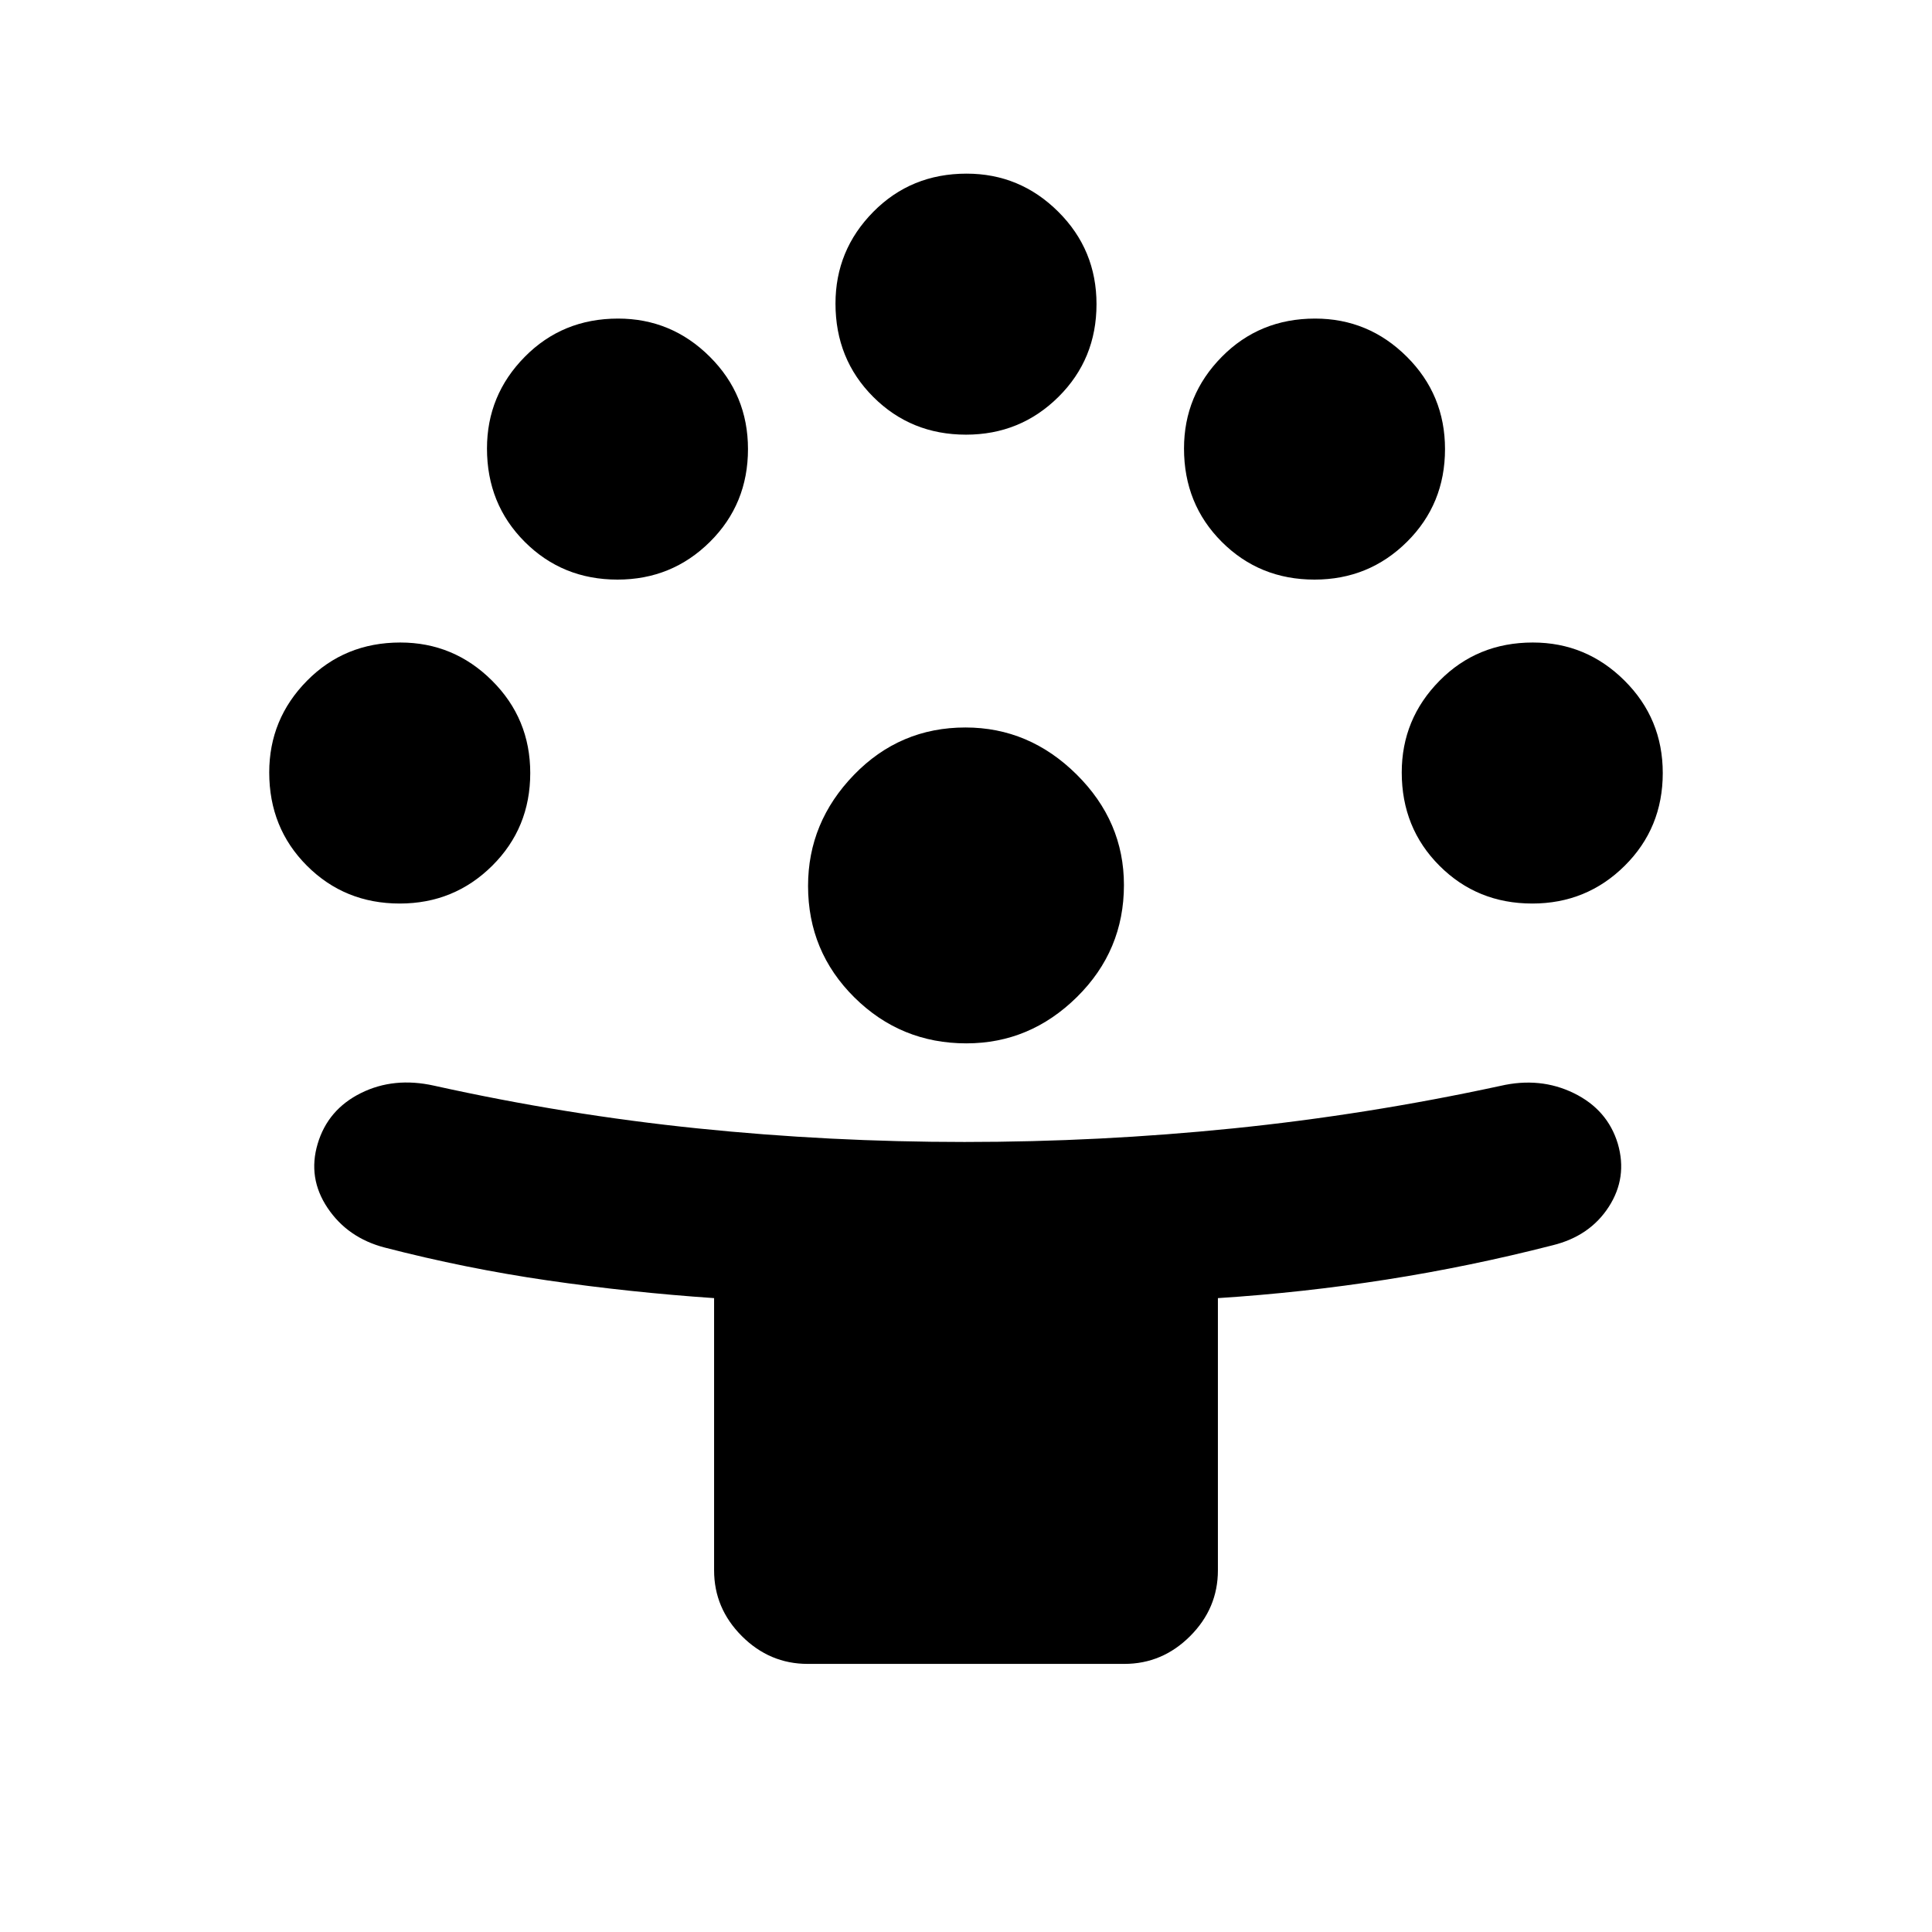 <svg xmlns="http://www.w3.org/2000/svg" height="20" viewBox="0 -960 960 960" width="20"><path d="M354.83-179.72v-135.25q-41.93-2.87-82.65-8.79-40.72-5.91-81.07-16.35-18.36-4.8-28.34-19.68-9.99-14.88-4.92-31.88 5.06-17 21.45-25.17 16.4-8.16 36.41-3.69 65.25 14.47 130.93 21.22 65.68 6.75 132.61 6.75 67.11 0 133.49-6.75 66.37-6.75 132.8-21.12 19.76-4.57 36.5 3.62 16.74 8.19 21.85 25.12 4.89 16.8-4.49 31.34-9.38 14.55-27.85 19.11-41.23 10.57-82.7 17.06-41.48 6.5-83.68 9.21v135.25q0 18.89-13.8 32.7-13.81 13.8-32.7 13.8H401.33q-18.89 0-32.7-13.8-13.8-13.81-13.8-32.7Zm125.36-261.84q-32.58 0-55.63-22.81-23.04-22.81-23.04-55.41 0-31.65 22.81-55.2 22.8-23.54 55.41-23.54 31.65 0 55.2 23.33 23.54 23.33 23.54 54.95 0 32.59-23.33 55.63-23.33 23.05-54.96 23.05Zm-281.56-69.48q-27.33 0-46.09-18.76-18.76-18.76-18.76-46.37 0-26.55 18.76-45.56t46.37-19.01q26.55 0 45.56 18.92 19.01 18.91 19.01 45.93 0 27.33-18.92 46.09-18.91 18.76-45.93 18.76Zm562.74 0q-27.33 0-46.09-18.76-18.76-18.76-18.76-46.37 0-26.55 18.76-45.56t46.37-19.01q26.55 0 45.56 18.92 19.01 18.91 19.01 45.93 0 27.33-18.92 46.09-18.91 18.76-45.93 18.76ZM306.83-672q-27.33 0-46.09-18.76-18.76-18.76-18.76-46.37 0-26.54 18.76-45.55 18.76-19.02 46.37-19.02 26.54 0 45.55 18.92 19.01 18.91 19.01 45.93 0 27.33-18.91 46.09Q333.85-672 306.83-672Zm346.34 0q-27.32 0-46.08-18.76-18.76-18.76-18.76-46.37 0-26.54 18.76-45.55 18.76-19.02 46.37-19.02 26.54 0 45.55 18.92 19.01 18.91 19.01 45.93 0 27.33-18.91 46.09Q680.19-672 653.17-672ZM480-744.02q-27.33 0-46.09-18.76-18.76-18.76-18.76-46.37 0-26.55 18.76-45.56t46.37-19.01q26.55 0 45.56 18.92 19.01 18.91 19.01 45.93 0 27.33-18.92 46.09-18.91 18.76-45.93 18.76Z"/></svg>